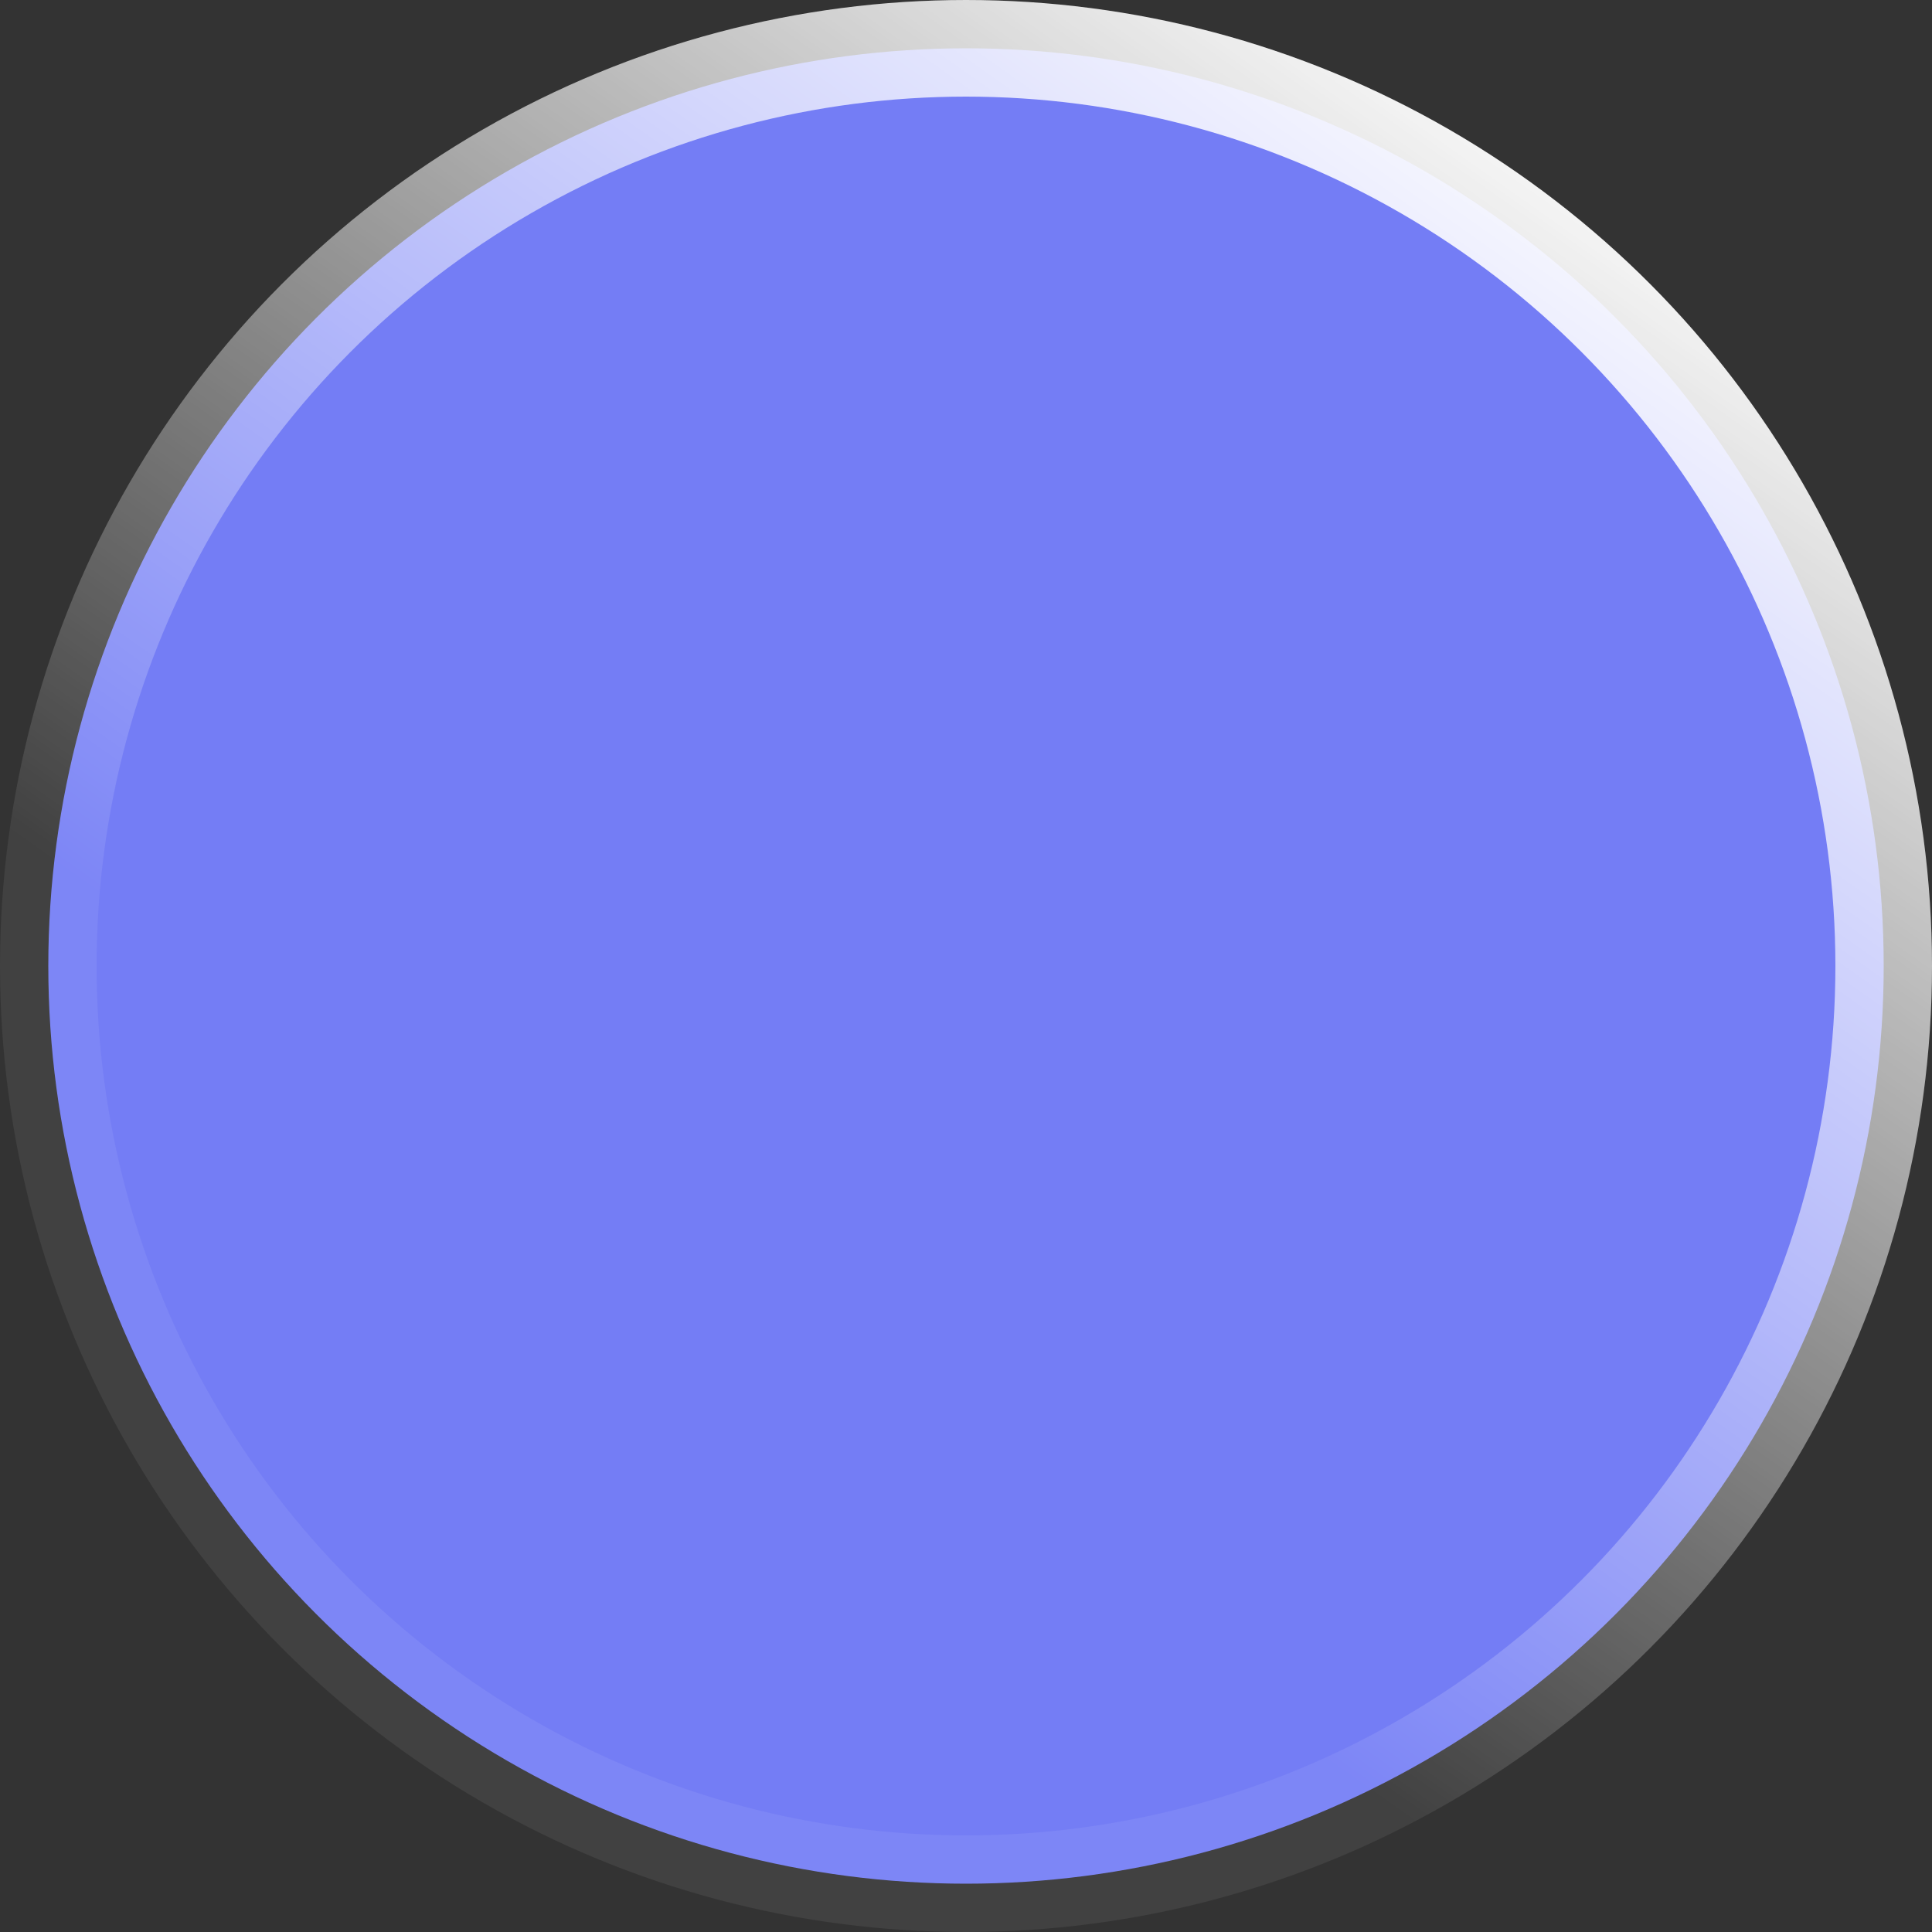 <svg width="20" height="20" viewBox="0 0 20 20" fill="none" xmlns="http://www.w3.org/2000/svg">
<rect x="0" y="0" width="20" height="20" fill="#333333" stroke="none"/>
<circle cx="10" cy="10" r="9.5" fill="#747DF5"/>
<circle cx="10" cy="10" r="9.5" stroke="white" stroke-opacity="0.07"/>
<circle cx="10" cy="10" r="9.5" stroke="url(#paint0_linear_31_1075)" style="mix-blend-mode:overlay"/>
<defs>
<linearGradient id="paint0_linear_31_1075" x1="7.562" y1="13.872" x2="16.499" y2="1.215" gradientUnits="userSpaceOnUse">
<stop stop-color="white" stop-opacity="0"/>
<stop offset="1" stop-color="white"/>
</linearGradient>
</defs>
</svg>
